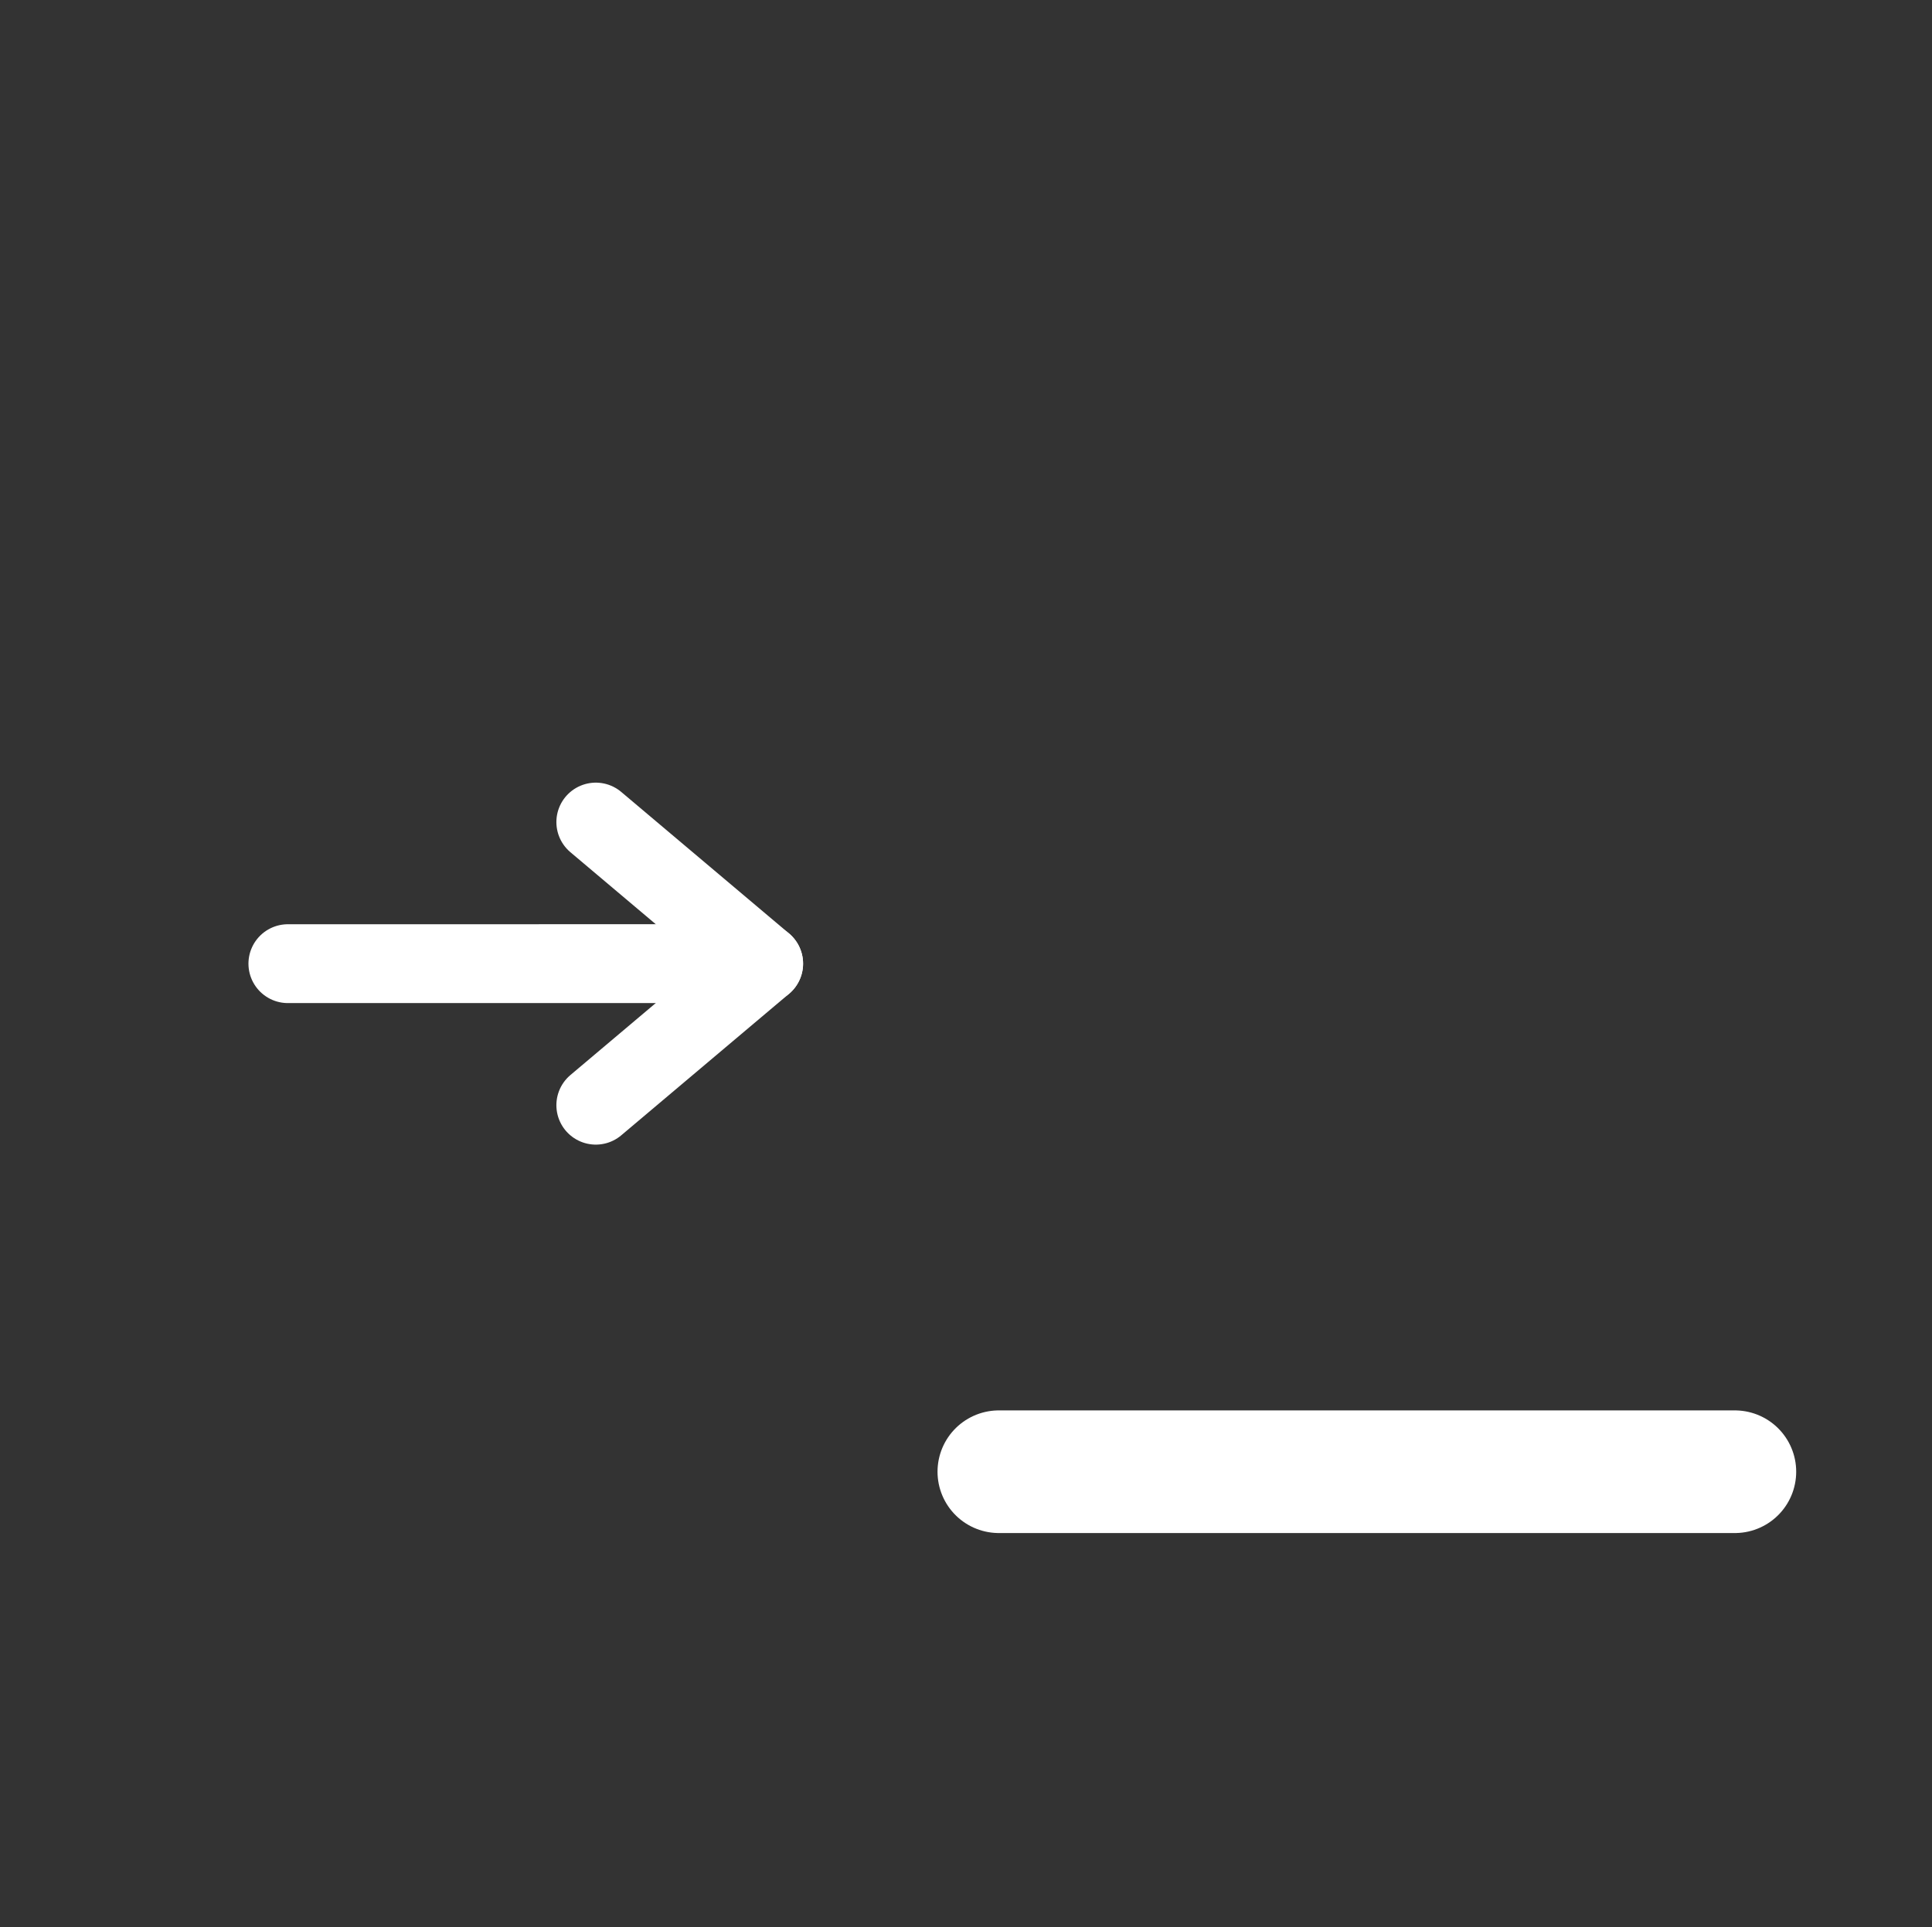 <?xml version="1.0" encoding="UTF-8" standalone="no"?>
<!-- Created with Inkscape (http://www.inkscape.org/) -->

<svg
   xmlns:svg="http://www.w3.org/2000/svg"
   xmlns="http://www.w3.org/2000/svg"
   version="1.1"
   width="55.125"
   height="55"
   viewBox="0 0 55.125 55"
   id="svg2"
   xml:space="preserve"><rect x="0" y="0" width="55.125" height="55" fill="#333333" stroke="none"/><defs
     id="defs20">
	

		
		
		
			
	</defs><g
     transform="matrix(1,0,0,-1,0,55)"
     id="g6"
     style="fill:none">
			<path
   d="m 55,45 c 0,5.5 -4.5,10 -10,10 H 10 C 4.5,55 0,50.5 0,45 V 10 C 0,4.5 4.5,0 10,0 h 35 c 5.5,0 10,4.5 10,10 v 35 z"
   id="path8"
   style="fill:none" />
		</g><g
     transform="matrix(1,0,0,-1,0,55)"
     id="g10">
			
				<line
   x1="21.789"
   x2="8.214"
   y1="27.5"
   y2="27.499"
   id="line12"
   style="fill:none;stroke:#ffffff;stroke-width:2.25;stroke-linecap:round;stroke-linejoin:round" />
			<polyline
   points="17,23.46      21.789,27.5 17,31.54    "
   id="polyline14"
   style="fill:none;stroke:#ffffff;stroke-width:2.25;stroke-linecap:round;stroke-linejoin:round" />
		</g><line
     x1="49.5"
     x2="28.5"
     y1="42"
     y2="42"
     id="line16"
     style="fill:none;stroke:#ffffff;stroke-width:3.5;stroke-linecap:round;stroke-linejoin:round" /></svg>